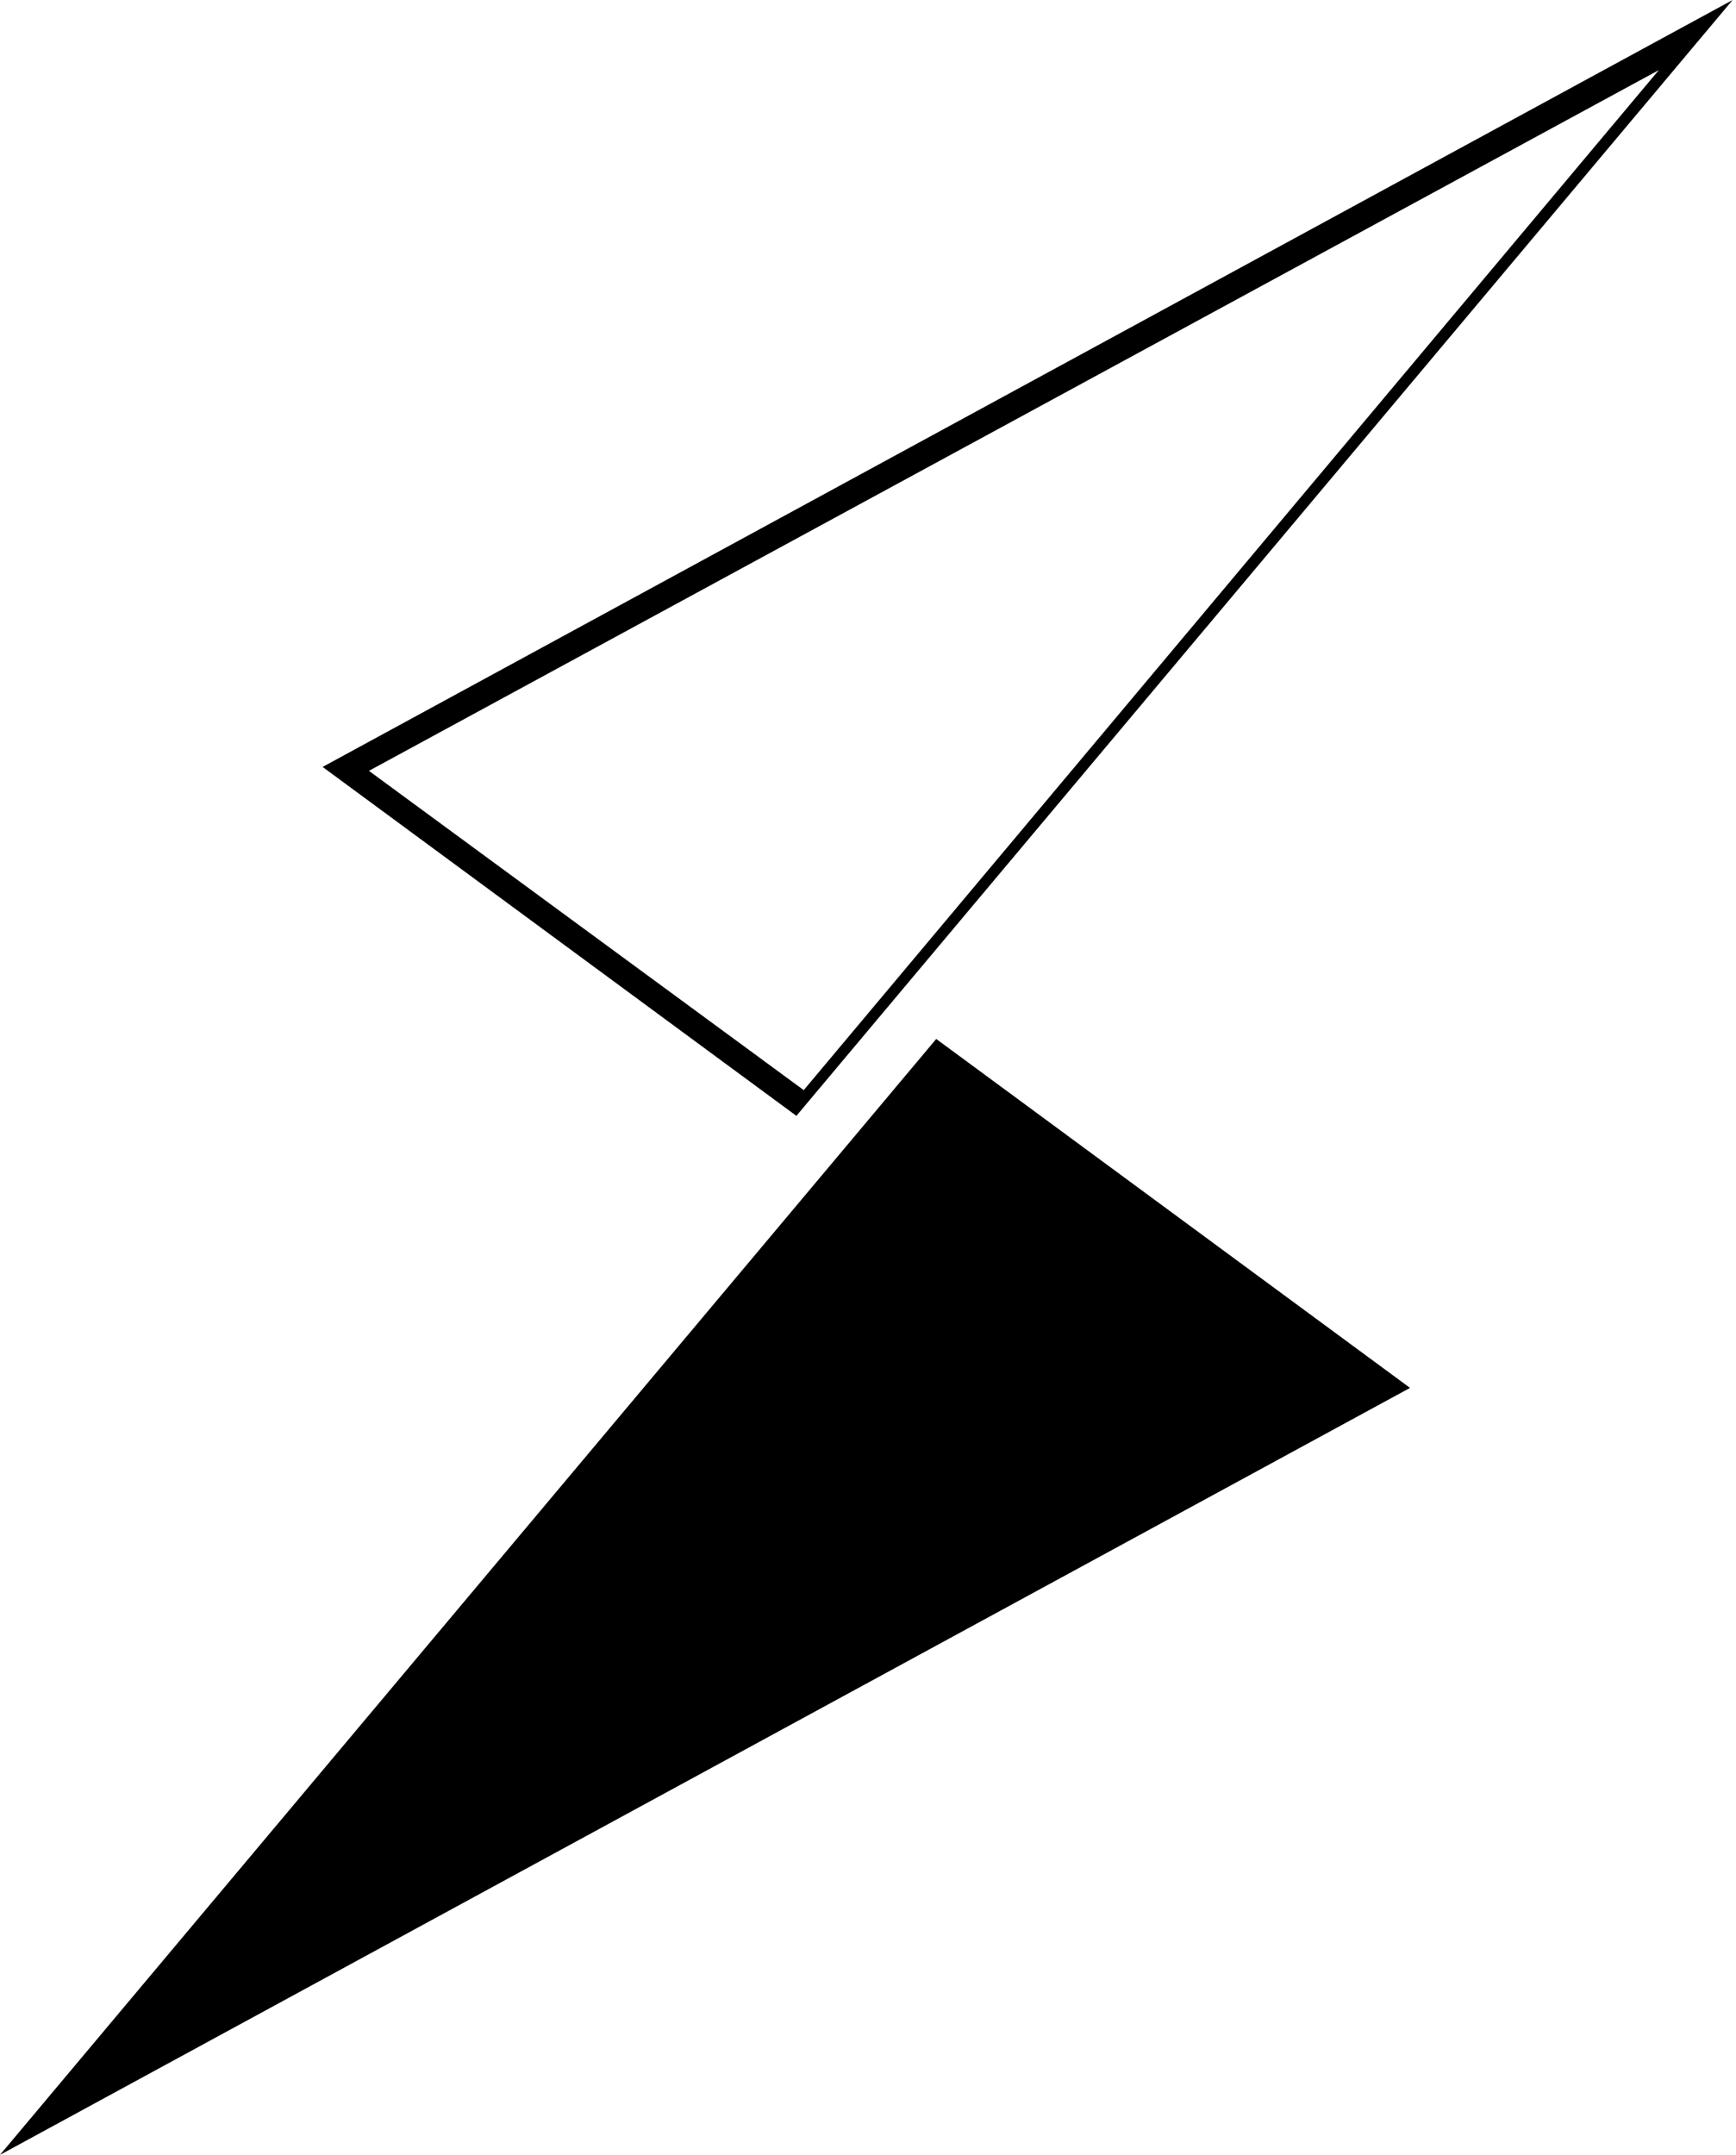 <svg viewBox="0 0 386 479" fill="none" xmlns="http://www.w3.org/2000/svg">
<g clip-path="url(#clip13)">
<path d="M71.731 170.45L177.08 248L385.25 0L71.731 170.45ZM82.031 171.32L368.84 15.58L178.71 242.28L82.031 171.32Z" fill="black"/>
<path d="M313.52 308.46L0 478.92L208.17 230.91L313.52 308.46Z" fill="black"/>
</g>
<defs>
<clipPath id="clip13">
<rect width="385.25" height="478.92" fill="white"/>
</clipPath>
</defs>
</svg>
